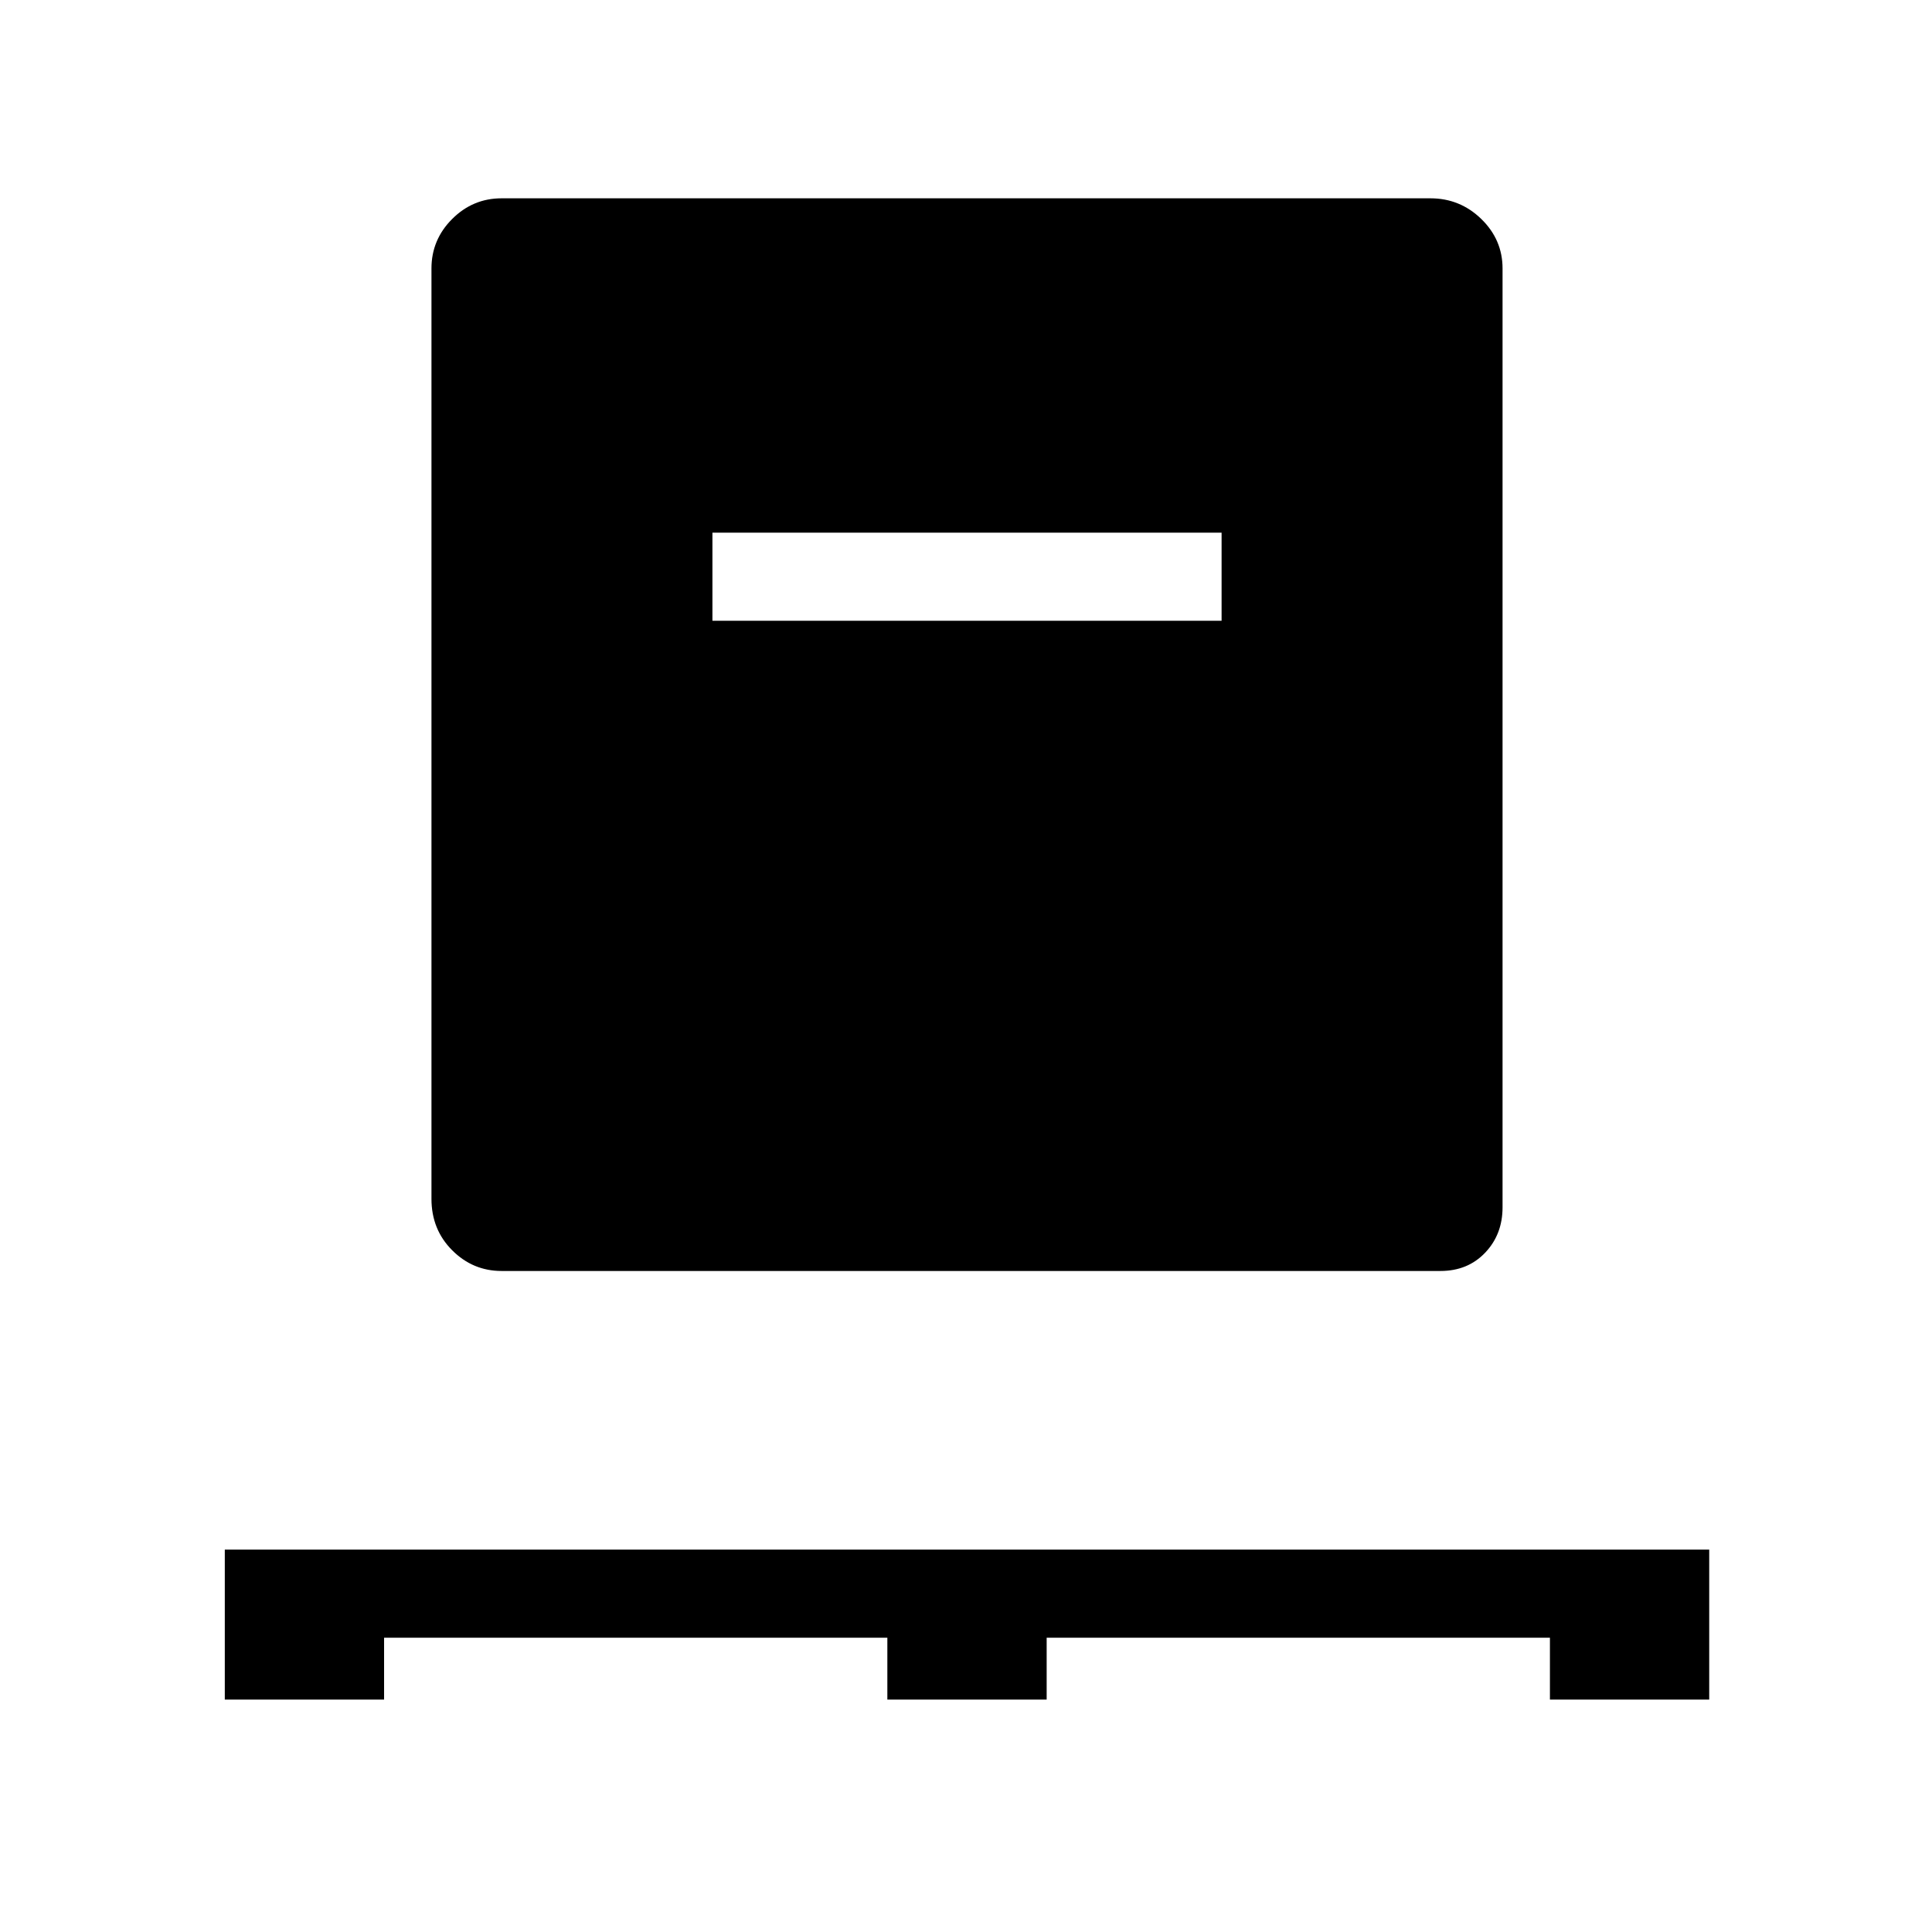 <svg xmlns="http://www.w3.org/2000/svg" height="48" viewBox="0 -960 960 960" width="48"><path d="M111.7-115.47V-190h737.6v74.53h-79.15v-30.76H520.08v30.76h-79.16v-30.76H190.85v30.76H111.7Zm137.53-212.99q-14.28 0-24.56-10.3-10.28-10.29-10.28-25.55v-462.3q0-14.29 10.28-24.57 10.28-10.28 24.56-10.28h461.54q14.71 0 25.28 10.28 10.56 10.28 10.56 24.57v466.53q0 13.46-8.65 22.54-8.65 9.08-22.19 9.08H249.23ZM354-651.54h253v-43.77H354v43.77Z"/></svg>
